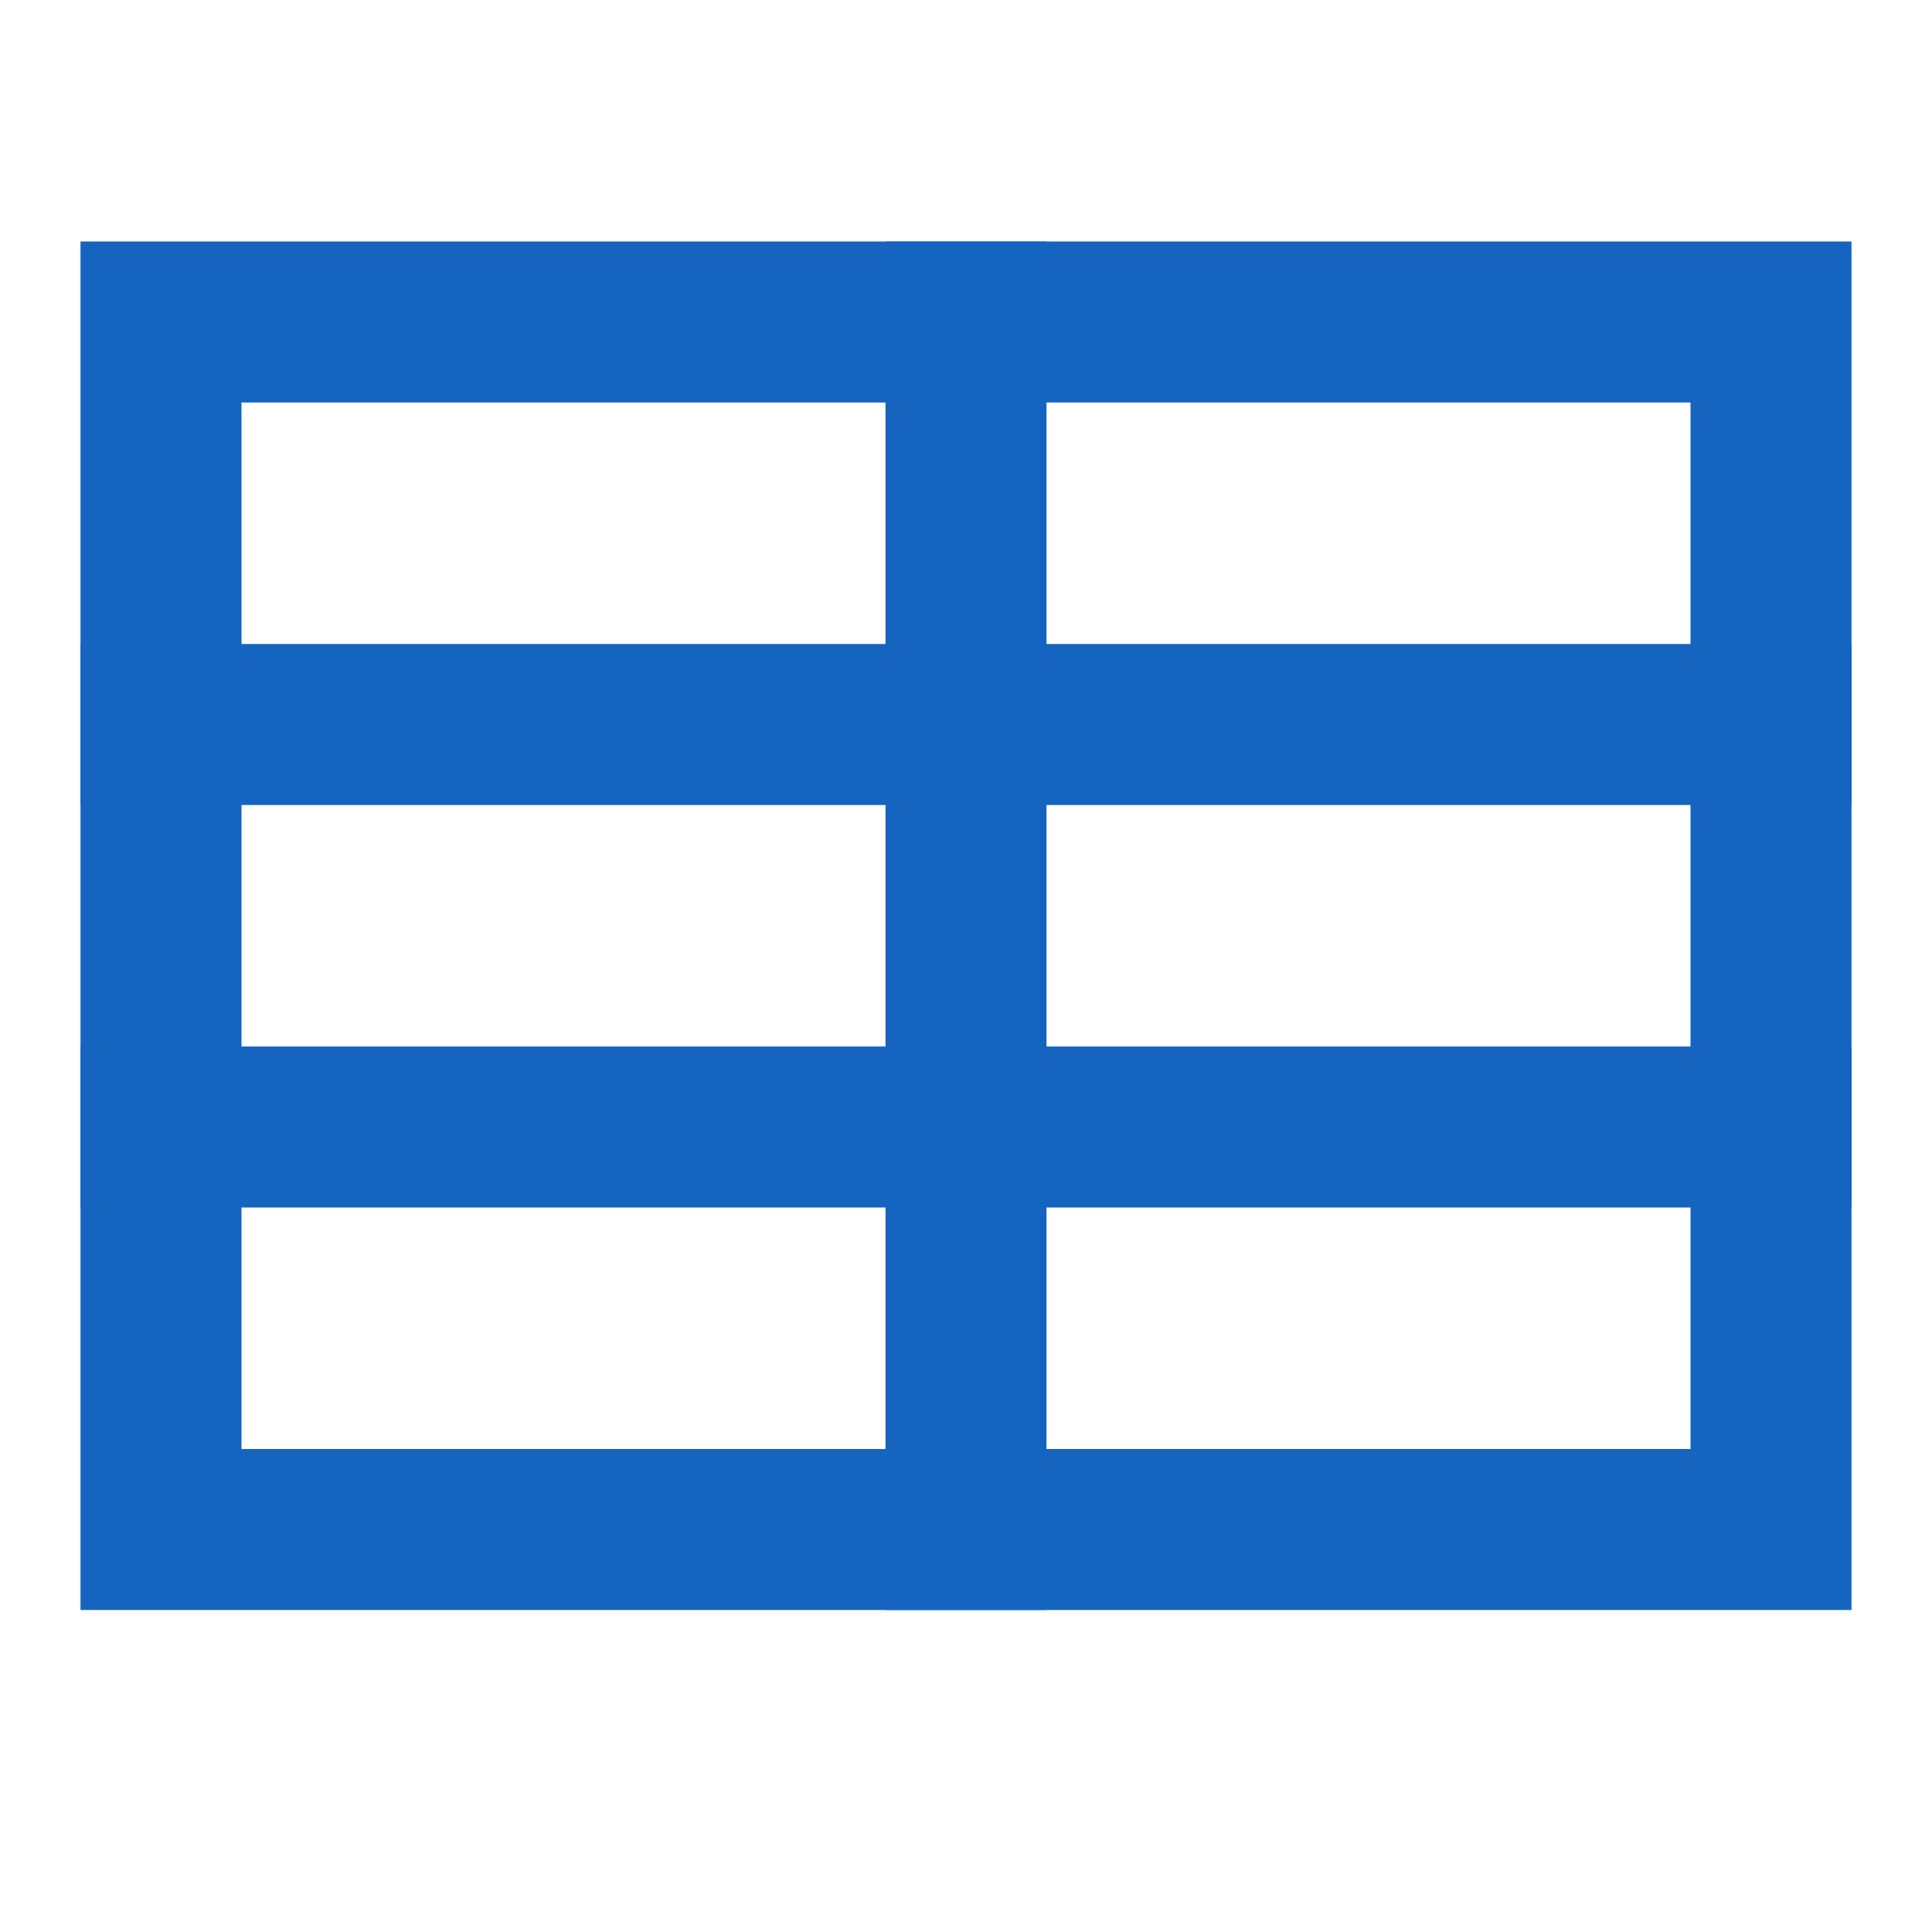 <svg aria-labelledby="tableHorizontalIconTitle" color="#1565c0" fill="none" height="24px" stroke="#1565c0" stroke-linecap="square" stroke-linejoin="miter" stroke-width="2" viewBox="0 0 24 24" width="24px" xmlns="http://www.w3.org/2000/svg">
 <title id="tableHorizontalIconTitle">Data table</title>
 <path d="M22 4V19H2L2 4L22 4Z"/>
 <line x1="22" x2="2" y1="9" y2="9"/>
 <line x1="22" x2="2" y1="14" y2="14"/>
 <path d="M12 19L12 4"/>
</svg>